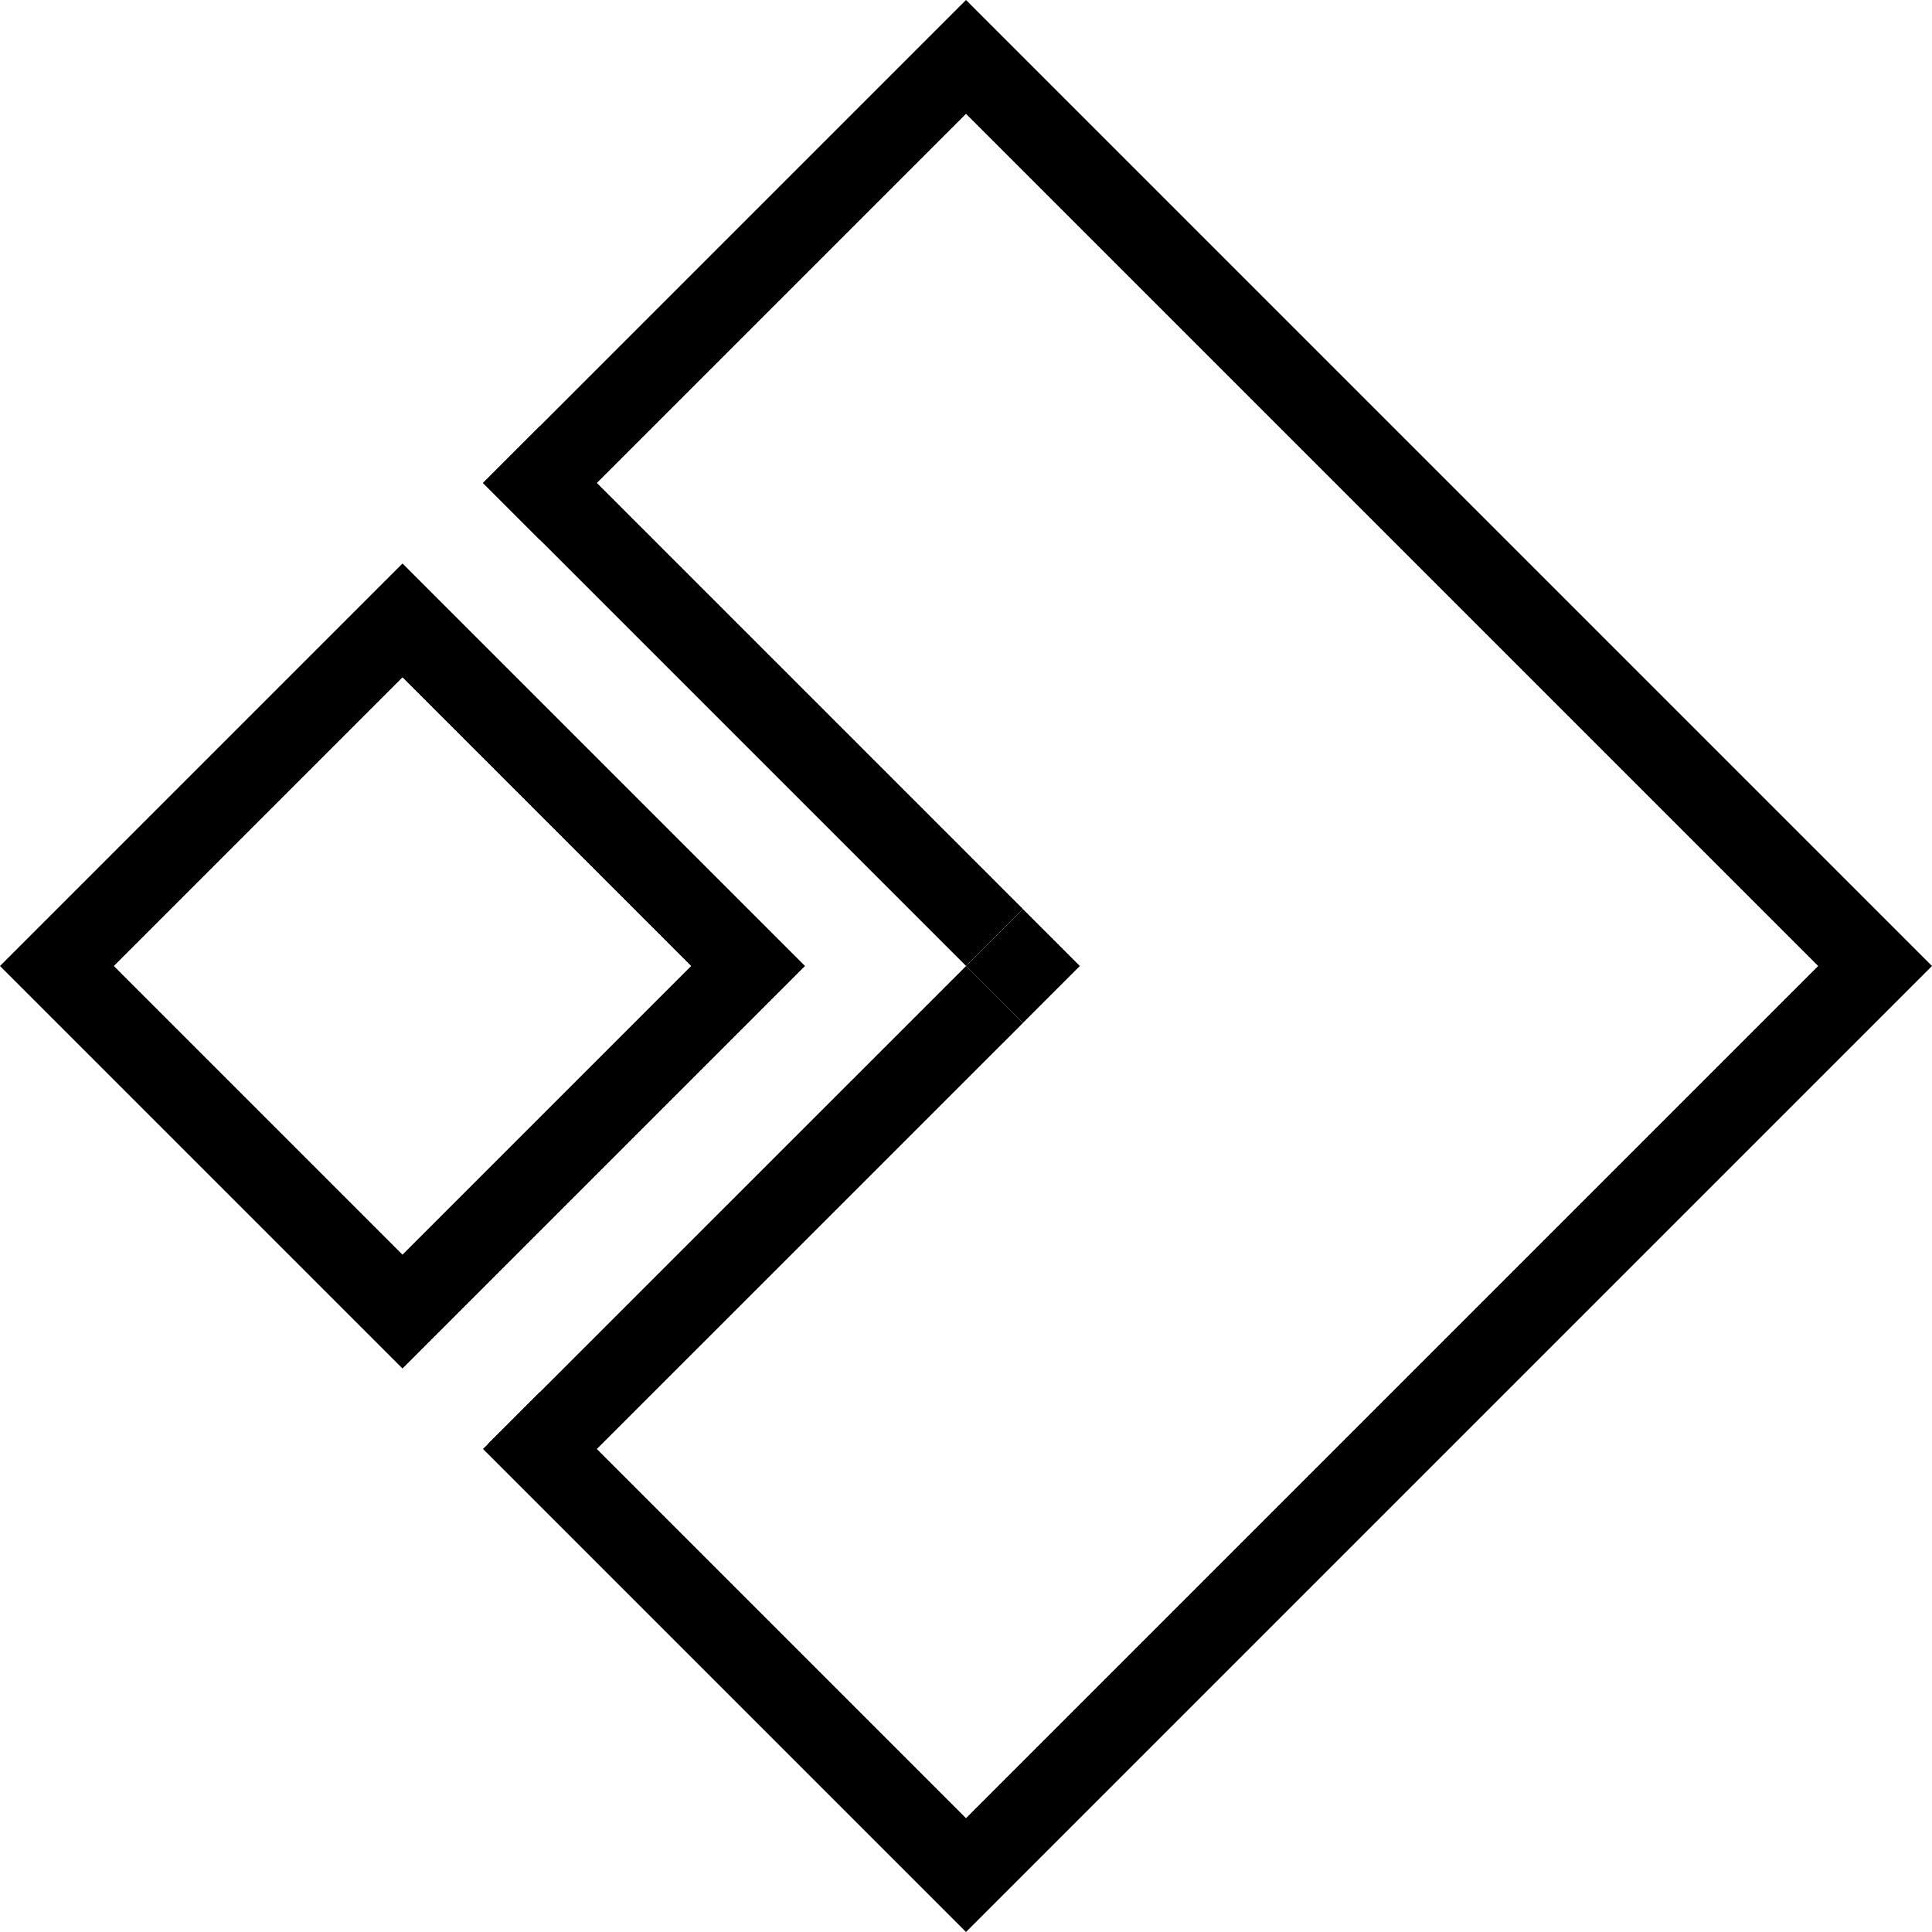 <svg width="24" height="24" viewBox="0 0 24 24" fill="none" xmlns="http://www.w3.org/2000/svg">
<path fill-rule="evenodd" clip-rule="evenodd" d="M12 0L11.293 0.707L6 6L6.707 6.707L12 1.414L22.586 12L12 22.586L6.707 17.293L6 18L11.293 23.293L12 24L12.707 23.293L23.293 12.707L24 12L23.293 11.293L12.707 0.707L12 0Z" fill="black"/>
<path d="M0.707 12L5 7.707L9.293 12L5 16.293L0.707 12Z" stroke="black"/>
<line x1="6.354" y1="5.646" x2="12.354" y2="11.646" stroke="black"/>
<rect x="12" y="12" width="1" height="1" transform="rotate(-45 12 12)" fill="black"/>
<line x1="12.354" y1="12.354" x2="6.414" y2="18.293" stroke="black"/>
</svg>

